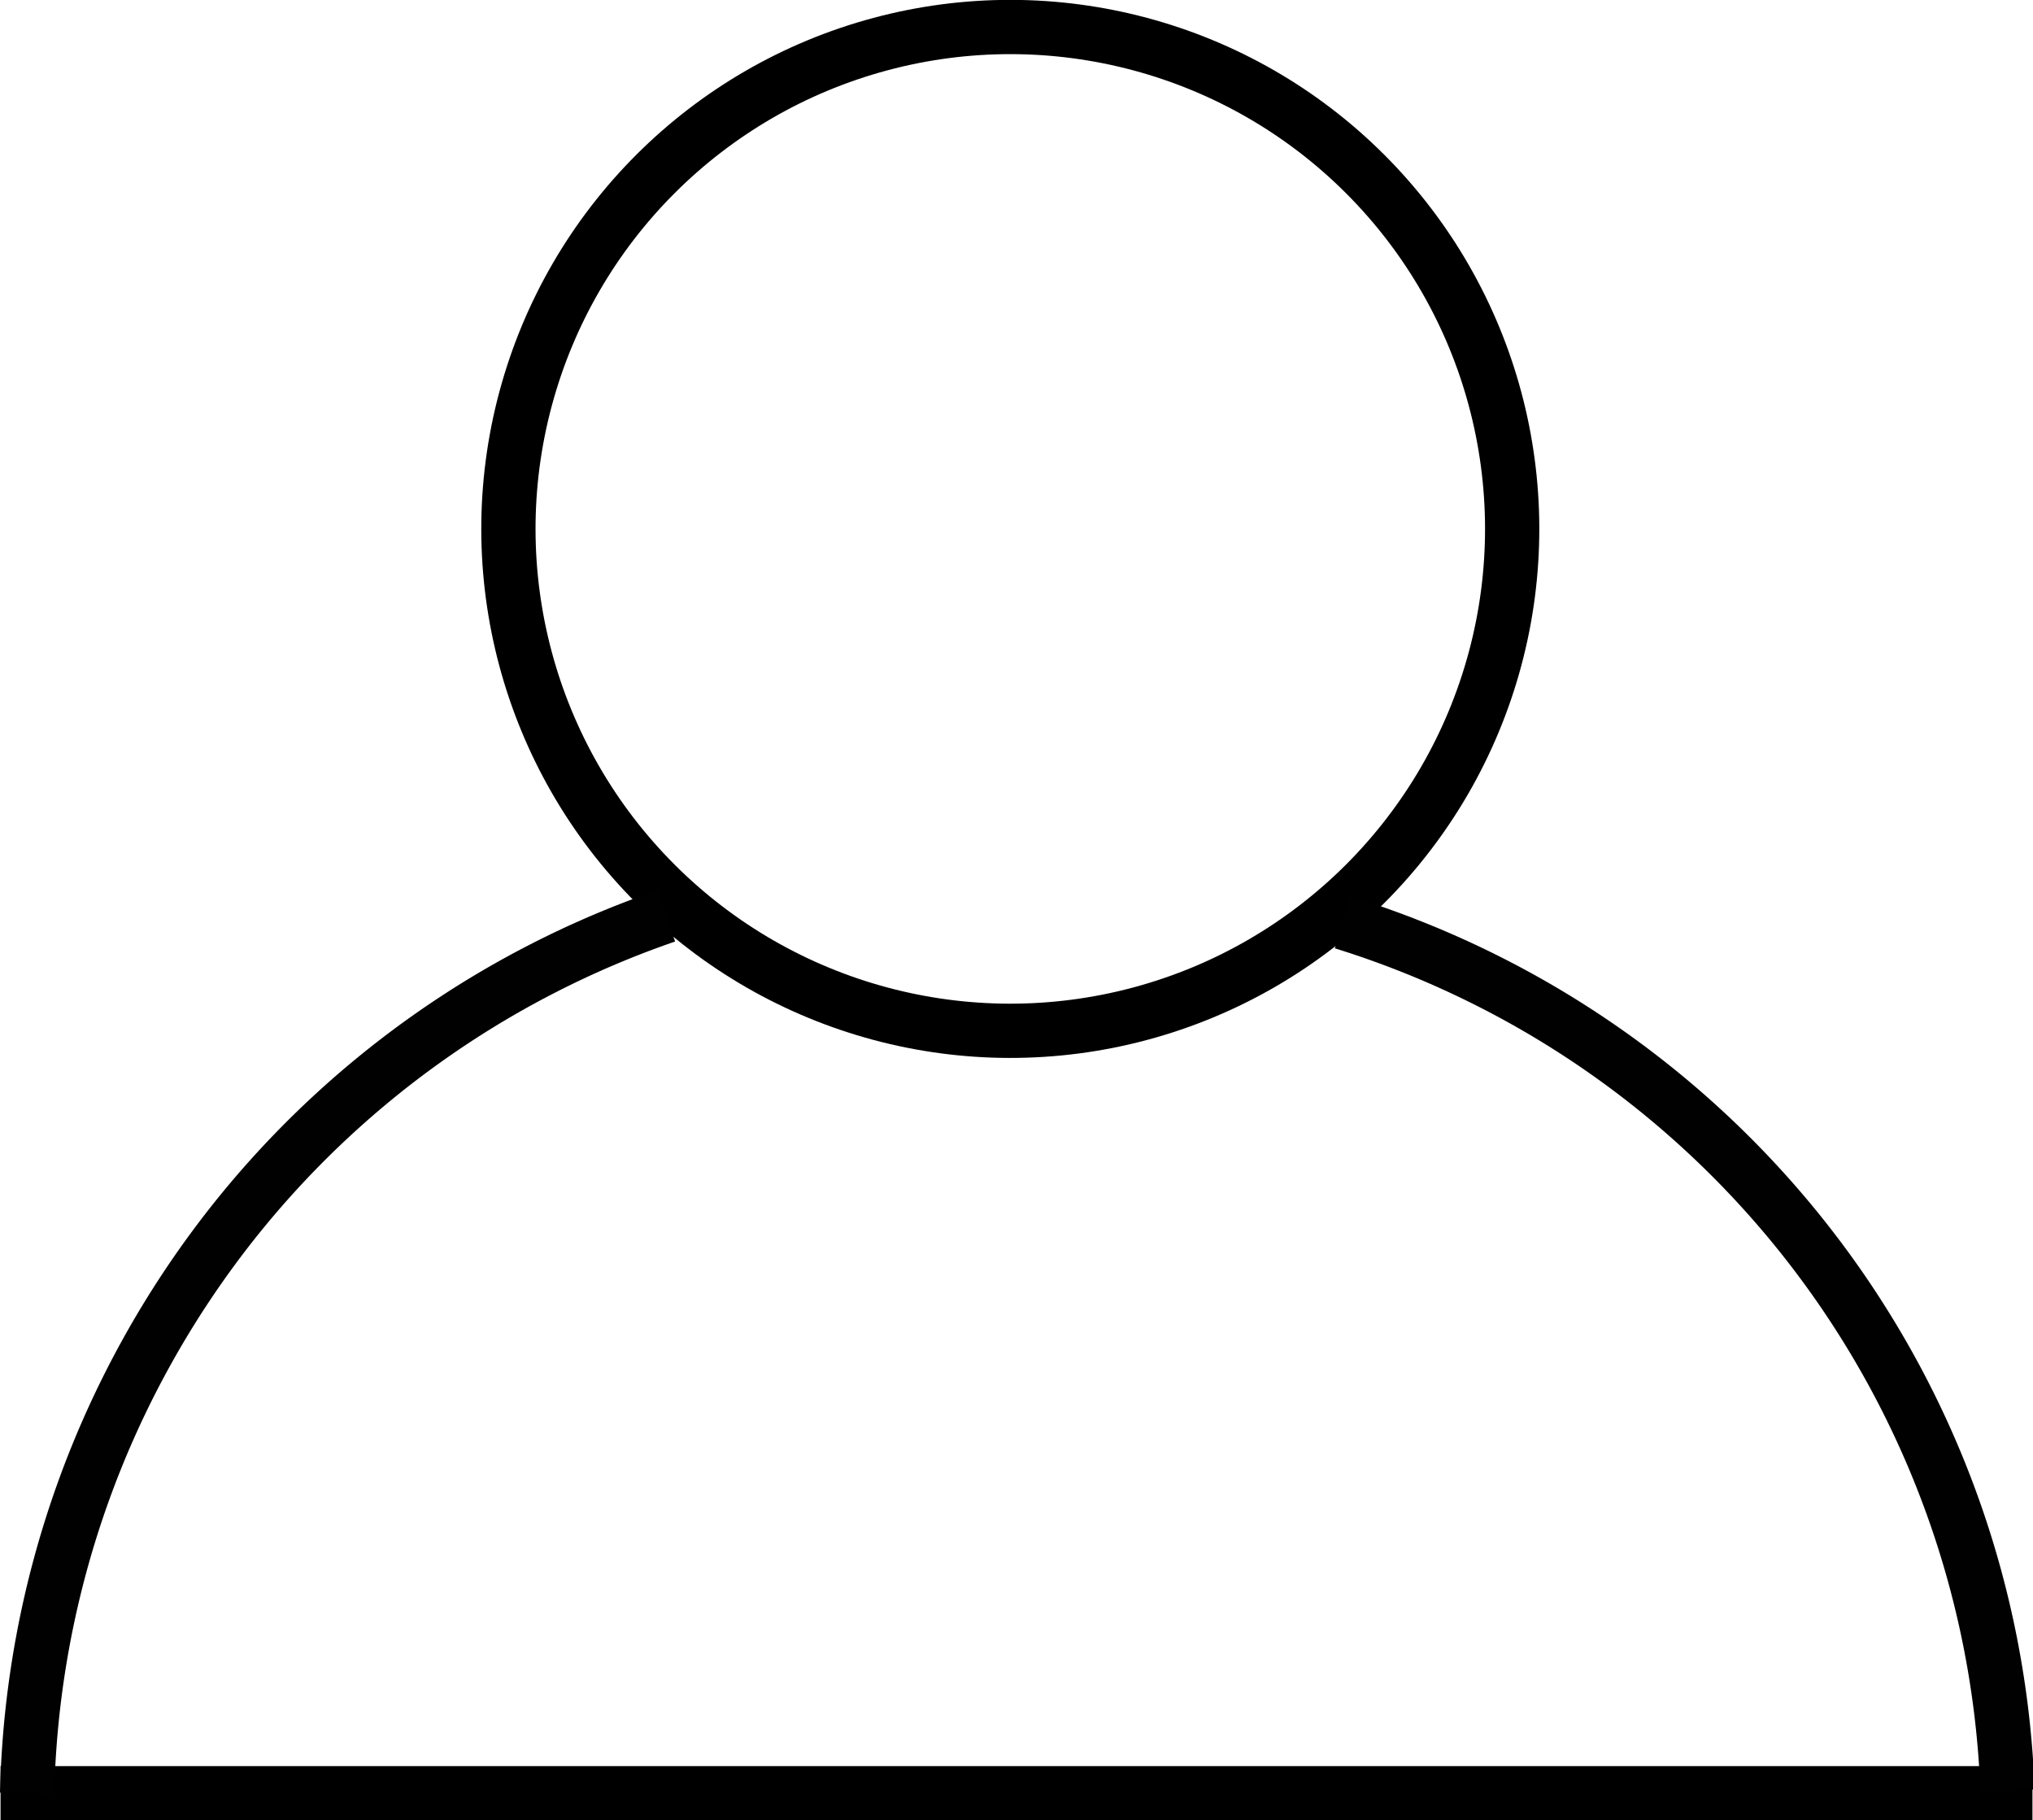 <svg xmlns="http://www.w3.org/2000/svg" viewBox="0 0 37.47 33.55"><defs><style>.cls-1,.cls-2{fill:none;stroke-miterlimit:10;}.cls-1{stroke:#000;}.cls-2{stroke:#010101;}</style></defs><g id="Layer_2" data-name="Layer 2"><g id="Layer_1-2" data-name="Layer 1"><circle class="cls-1" cx="18.62" cy="9.75" r="9.25" transform="translate(-1.44 16.02) rotate(-45)"/><line class="cls-1" x1="0.01" y1="33.05" x2="37.46" y2="33.05"/><path class="cls-2" d="M12.28,16.88a17.43,17.43,0,0,0-8,5.67A17.6,17.6,0,0,0,.5,33.05"/><path class="cls-2" d="M24.75,17A17.43,17.43,0,0,1,37,33"/></g></g></svg>